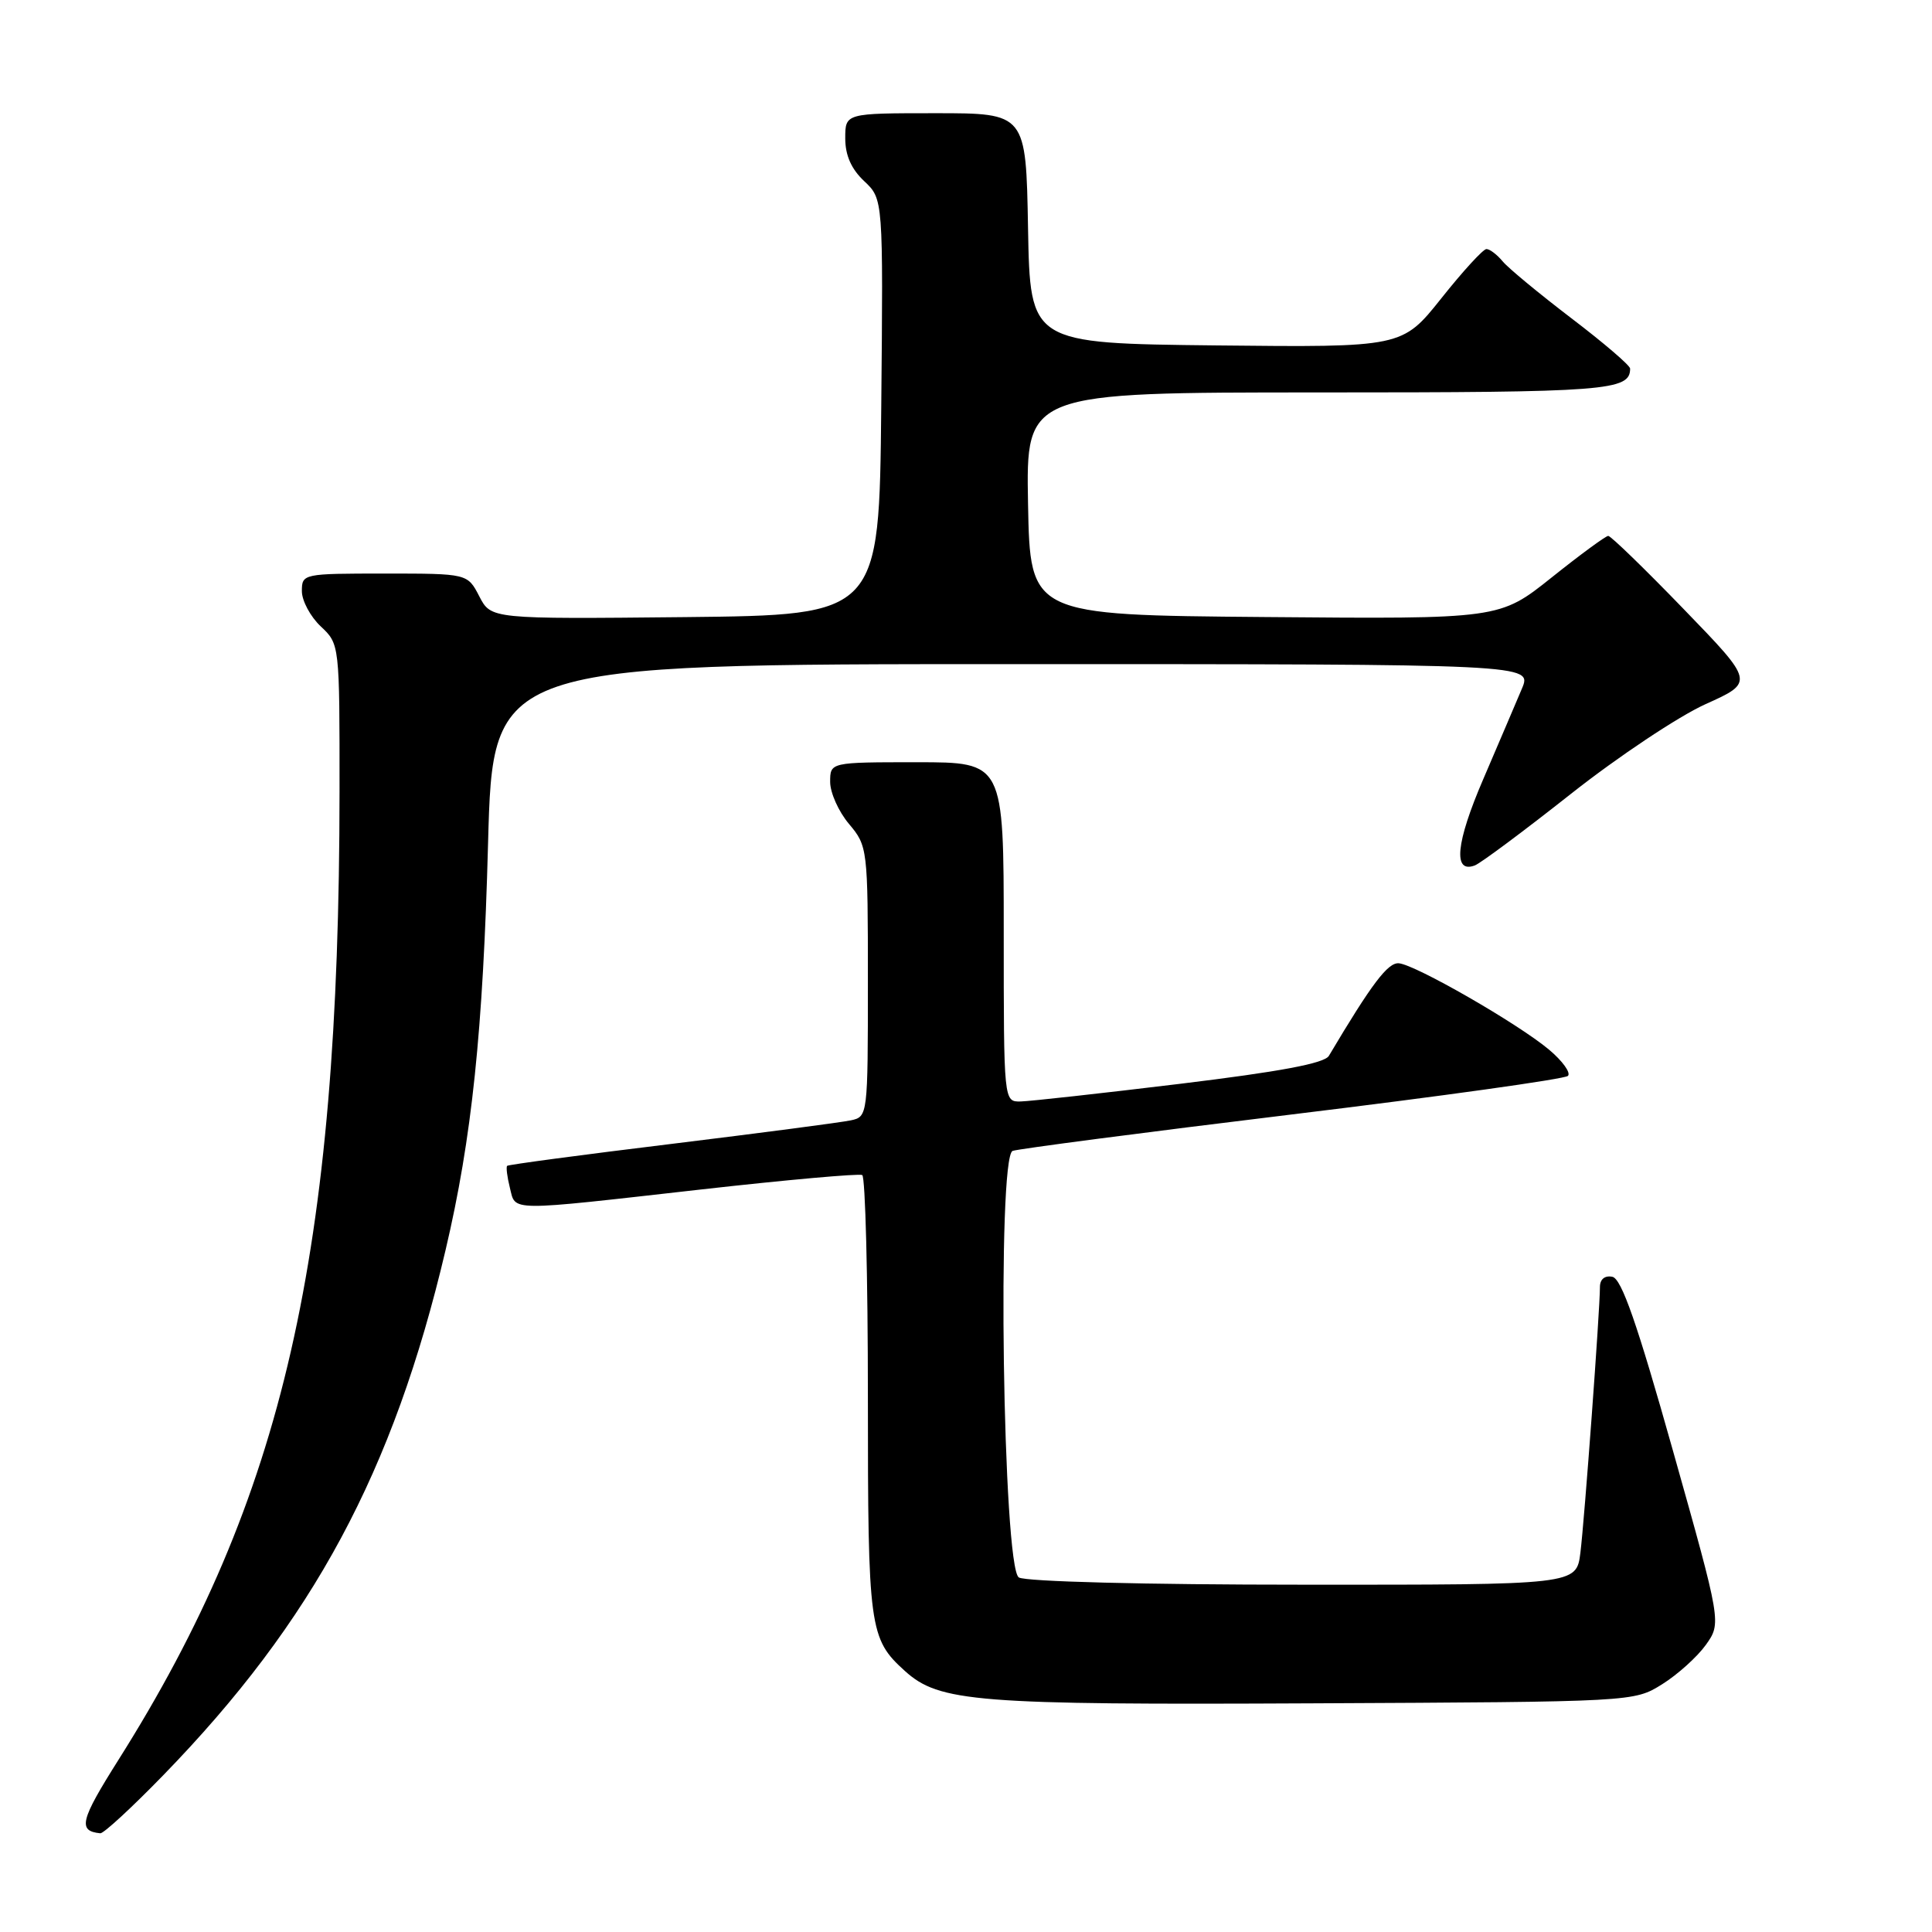 <?xml version="1.0" encoding="UTF-8" standalone="no"?>
<!DOCTYPE svg PUBLIC "-//W3C//DTD SVG 1.1//EN" "http://www.w3.org/Graphics/SVG/1.1/DTD/svg11.dtd" >
<svg xmlns="http://www.w3.org/2000/svg" xmlns:xlink="http://www.w3.org/1999/xlink" version="1.1" viewBox="0 0 256 256">
 <g >
 <path fill="currentColor"
d=" M 21.61 235.25 C 41.50 214.79 52.12 195.04 59.04 165.64 C 62.52 150.85 64.01 136.65 64.67 111.75 C 65.31 88.00 65.31 88.00 134.17 88.00 C 203.03 88.00 203.03 88.00 201.66 91.25 C 200.91 93.04 198.60 98.43 196.54 103.24 C 192.90 111.69 192.50 115.79 195.43 114.67 C 196.21 114.37 201.94 110.10 208.17 105.18 C 214.40 100.26 222.42 94.92 225.98 93.31 C 232.47 90.39 232.47 90.39 223.09 80.70 C 217.93 75.36 213.43 71.00 213.10 71.01 C 212.77 71.01 209.39 73.49 205.60 76.52 C 198.70 82.03 198.70 82.03 167.60 81.76 C 136.50 81.50 136.50 81.50 136.22 66.75 C 135.95 52.00 135.95 52.00 174.77 52.00 C 213.00 52.00 216.00 51.77 216.00 48.84 C 216.00 48.43 212.50 45.43 208.23 42.18 C 203.96 38.92 199.85 35.53 199.11 34.63 C 198.36 33.73 197.40 33.00 196.96 33.00 C 196.53 33.00 193.84 35.93 190.99 39.52 C 185.80 46.03 185.80 46.03 161.15 45.77 C 136.50 45.50 136.50 45.50 136.22 30.25 C 135.95 15.00 135.95 15.00 123.97 15.00 C 112.00 15.00 112.00 15.00 112.00 18.33 C 112.00 20.59 112.81 22.41 114.52 24.01 C 117.03 26.38 117.03 26.38 116.77 53.94 C 116.50 81.50 116.50 81.50 90.78 81.77 C 65.07 82.03 65.07 82.03 63.51 79.02 C 61.95 76.00 61.95 76.00 50.97 76.00 C 40.15 76.00 40.00 76.03 40.00 78.33 C 40.00 79.60 41.13 81.71 42.50 83.00 C 45.00 85.35 45.00 85.35 44.99 104.92 C 44.96 166.25 37.60 198.48 15.69 233.20 C 10.63 241.22 10.28 242.62 13.29 242.92 C 13.73 242.96 17.47 239.51 21.61 235.25 Z  M 220.23 223.18 C 222.28 221.90 224.89 219.55 226.03 217.96 C 228.10 215.05 228.10 215.05 221.69 192.28 C 216.92 175.32 214.86 169.42 213.64 169.18 C 212.64 168.98 212.00 169.51 212.00 170.53 C 212.00 173.60 209.95 201.43 209.41 205.75 C 208.88 210.00 208.88 210.00 172.69 209.98 C 151.66 209.98 135.87 209.57 135.00 209.02 C 132.89 207.69 132.10 153.27 134.18 152.50 C 134.91 152.23 151.59 150.05 171.26 147.66 C 190.93 145.27 207.35 142.98 207.76 142.56 C 208.17 142.15 207.04 140.58 205.25 139.08 C 201.15 135.64 187.55 127.82 185.35 127.64 C 183.90 127.52 181.77 130.34 176.08 139.91 C 175.49 140.90 169.62 142.00 156.37 143.61 C 145.99 144.87 136.49 145.92 135.25 145.95 C 133.00 146.00 133.00 146.00 133.00 123.50 C 133.00 101.00 133.00 101.00 121.50 101.00 C 110.00 101.00 110.00 101.00 110.00 103.61 C 110.00 105.04 111.12 107.55 112.50 109.18 C 114.96 112.11 115.00 112.42 115.00 130.06 C 115.00 147.81 114.98 147.97 112.75 148.45 C 111.51 148.72 100.83 150.12 89.00 151.57 C 77.17 153.01 67.37 154.32 67.20 154.48 C 67.04 154.64 67.20 155.94 67.56 157.38 C 68.36 160.55 66.95 160.54 93.00 157.60 C 104.28 156.33 113.84 155.48 114.25 155.70 C 114.66 155.93 115.00 169.16 115.00 185.11 C 115.00 215.82 115.18 217.14 119.90 221.41 C 124.46 225.53 129.28 225.92 174.00 225.70 C 216.50 225.50 216.50 225.50 220.23 223.18 Z "/>
</g>
</svg>